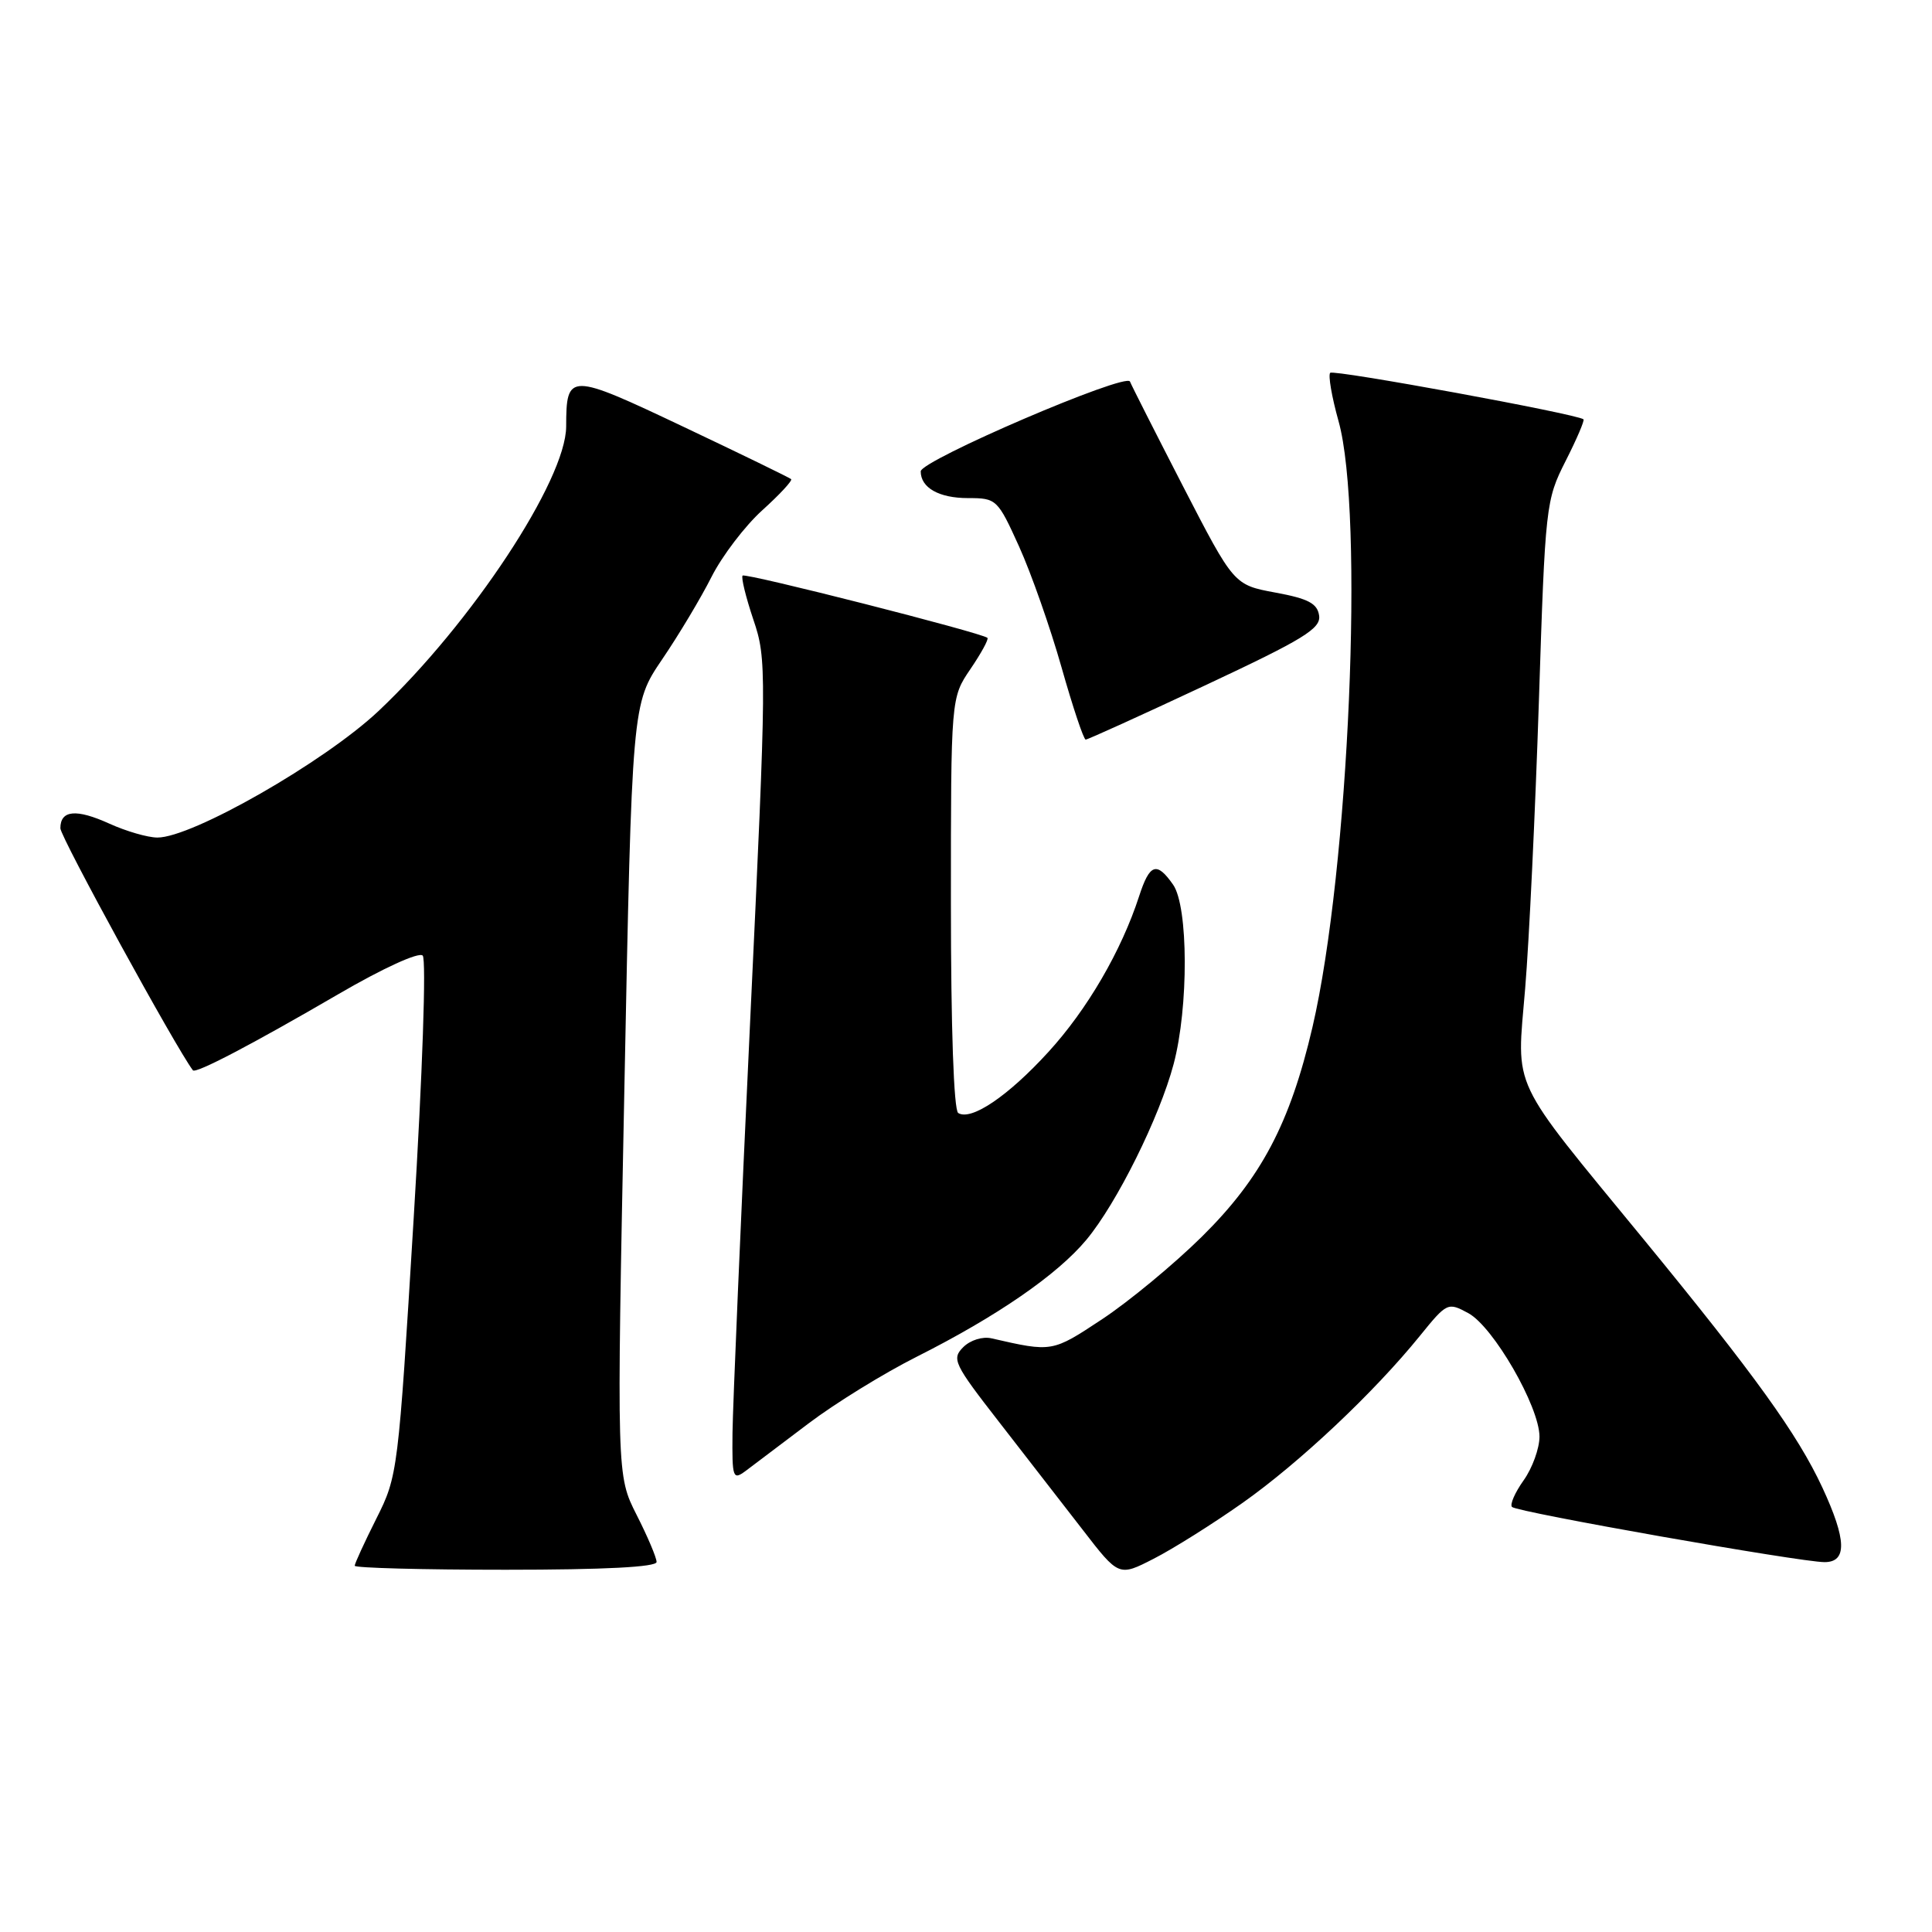 <?xml version="1.0" encoding="UTF-8" standalone="no"?>
<!DOCTYPE svg PUBLIC "-//W3C//DTD SVG 1.1//EN" "http://www.w3.org/Graphics/SVG/1.1/DTD/svg11.dtd" >
<svg xmlns="http://www.w3.org/2000/svg" xmlns:xlink="http://www.w3.org/1999/xlink" version="1.1" viewBox="0 0 256 256">
 <g >
 <path fill="currentColor"
d=" M 164.66 199.13 C 172.21 193.80 182.07 184.51 188.15 177.00 C 191.73 172.58 191.85 172.53 194.56 174.00 C 197.88 175.80 203.97 186.37 203.99 190.35 C 203.99 191.91 203.05 194.52 201.89 196.15 C 200.73 197.78 200.04 199.37 200.35 199.68 C 201.03 200.37 238.52 206.98 241.75 206.99 C 244.78 207.00 244.69 204.03 241.46 197.08 C 238.18 190.04 232.53 182.19 217.77 164.19 C 199.84 142.34 200.96 144.69 202.09 131.00 C 202.62 124.67 203.43 107.55 203.91 92.94 C 204.75 66.93 204.83 66.27 207.45 61.09 C 208.93 58.18 209.99 55.69 209.82 55.56 C 208.89 54.84 176.72 48.94 176.26 49.40 C 175.97 49.70 176.46 52.57 177.36 55.79 C 180.79 68.01 178.76 115.26 173.91 136.10 C 170.94 148.86 167.10 156.12 159.24 163.88 C 155.53 167.54 149.59 172.45 146.04 174.80 C 139.40 179.19 139.44 179.18 131.39 177.34 C 130.20 177.06 128.57 177.57 127.63 178.51 C 126.08 180.06 126.40 180.73 132.32 188.34 C 135.81 192.83 140.82 199.29 143.46 202.70 C 148.25 208.91 148.25 208.91 152.87 206.54 C 155.42 205.24 160.72 201.91 164.66 199.13 Z  M 87.00 206.97 C 87.00 206.40 85.81 203.59 84.35 200.72 C 81.71 195.50 81.71 195.50 82.73 144.38 C 83.74 93.27 83.74 93.27 87.73 87.38 C 89.93 84.15 92.88 79.22 94.28 76.44 C 95.69 73.65 98.72 69.68 101.01 67.61 C 103.30 65.54 105.02 63.69 104.83 63.49 C 104.63 63.30 98.22 60.18 90.56 56.55 C 75.37 49.35 75.04 49.35 75.02 56.52 C 74.99 63.61 62.47 82.60 50.16 94.21 C 43.00 100.96 25.41 111.02 20.84 110.98 C 19.55 110.97 16.70 110.14 14.50 109.14 C 10.09 107.14 8.00 107.34 8.00 109.75 C 8.00 110.90 23.34 138.91 25.56 141.82 C 25.93 142.30 33.33 138.43 44.82 131.74 C 50.74 128.29 55.51 126.11 56.01 126.62 C 56.50 127.12 55.99 142.19 54.81 161.50 C 52.77 195.04 52.71 195.58 49.87 201.22 C 48.29 204.37 47.00 207.18 47.00 207.47 C 47.00 207.76 56.00 208.00 67.00 208.00 C 80.10 208.00 87.00 207.64 87.00 206.97 Z  M 107.10 188.64 C 110.62 185.97 117.10 181.97 121.50 179.76 C 132.10 174.42 140.10 168.91 143.95 164.28 C 147.99 159.43 153.64 148.04 155.51 141.00 C 157.51 133.48 157.47 120.12 155.44 117.22 C 153.27 114.12 152.34 114.43 150.94 118.75 C 148.59 125.99 144.07 133.76 138.91 139.40 C 133.58 145.24 128.69 148.55 126.97 147.48 C 126.38 147.12 126.00 136.18 126.00 119.67 C 126.00 92.46 126.00 92.46 128.59 88.65 C 130.01 86.56 131.03 84.70 130.84 84.52 C 130.14 83.86 98.79 75.88 98.40 76.27 C 98.18 76.49 98.82 79.11 99.82 82.09 C 101.61 87.36 101.60 88.72 99.39 135.50 C 98.14 161.90 97.10 186.37 97.06 189.87 C 97.00 195.90 97.10 196.17 98.85 194.87 C 99.86 194.12 103.58 191.31 107.10 188.64 Z  M 159.72 90.80 C 172.74 84.70 175.04 83.29 174.79 81.57 C 174.56 79.96 173.35 79.32 169.00 78.52 C 163.50 77.50 163.50 77.50 156.79 64.50 C 153.11 57.35 149.93 51.08 149.73 50.56 C 149.25 49.31 122.00 61.01 122.00 62.46 C 122.00 64.63 124.42 66.00 128.26 66.00 C 132.04 66.00 132.19 66.14 135.04 72.43 C 136.64 75.97 139.17 83.17 140.66 88.43 C 142.15 93.69 143.59 98.00 143.86 98.00 C 144.13 98.00 151.27 94.76 159.72 90.80 Z "/>
</g>
</svg>